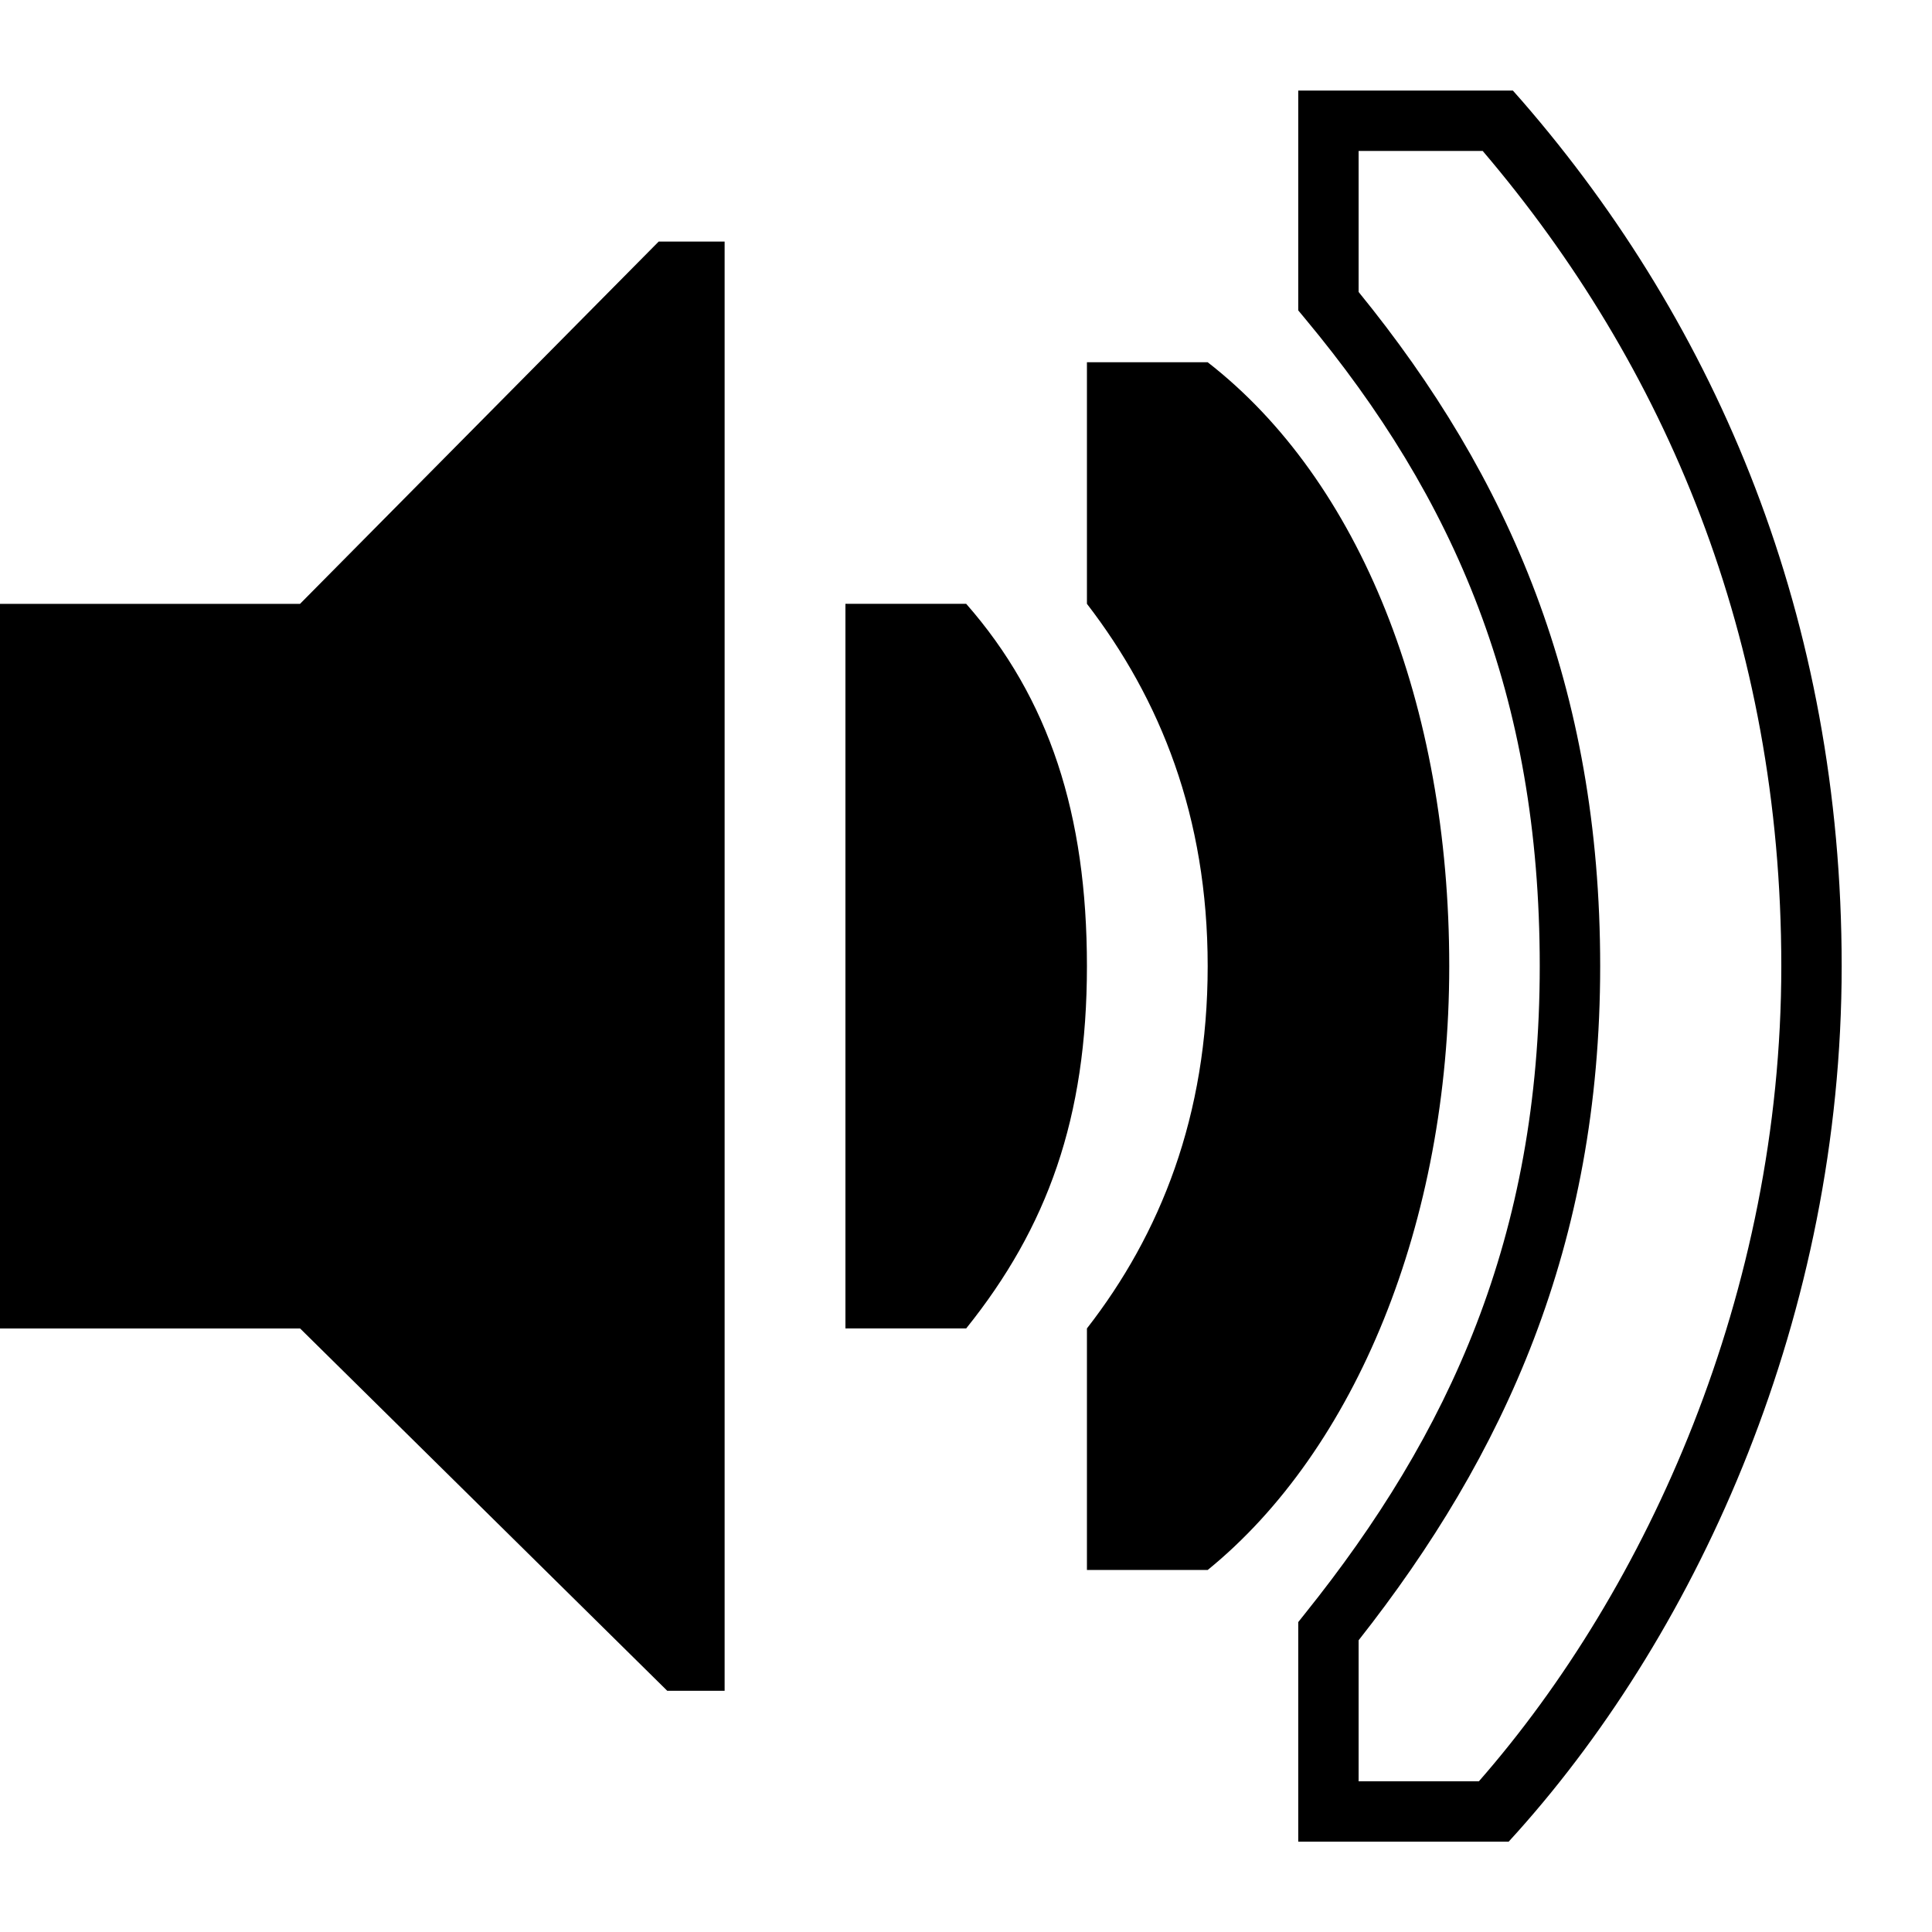 <!-- Generated by IcoMoon.io -->
<svg version="1.1" xmlns="http://www.w3.org/2000/svg" width="32" height="32" viewBox="0 0 32 32">
<title>audio-volume-medium</title>
<path d="M21.503 1.5v3.641l0.117 0.141c2.474 2.973 3.883 6.226 3.883 10.72 0 4.488-1.5 7.749-3.891 10.728l-0.109 0.137v3.637h3.485l0.152-0.168c3.017-3.375 5.364-8.569 5.364-14.334 0-5.747-2.050-10.592-5.294-14.33l-0.152-0.172zM22.503 2.5h2.055c3.025 3.552 4.946 8.069 4.946 13.502 0 5.415-2.217 10.311-5.009 13.502h-1.992v-2.336c2.412-3.060 4.001-6.539 4.001-11.166 0-4.617-1.504-8.101-4.001-11.166z"></path>
<path d="M24.004 16.002c0-4.333-1.478-8.041-4.001-10.002h-2v4.001c1.214 1.578 2 3.521 2 6.001 0 2.482-0.786 4.441-2 6.001v4.001h2c2.446-1.99 4.001-5.747 4.001-10.002z"></path>
<path d="M18.003 16.002c0-2.514-0.624-4.433-2-6.001h-2v12.002h2c1.344-1.674 2-3.485 2-6.001z"></path>
<path d="M0 10.002h4.969l5.941-6.001h1.092v24.004h-0.95l-6.081-6.001h-4.971z"></path>
</svg>

